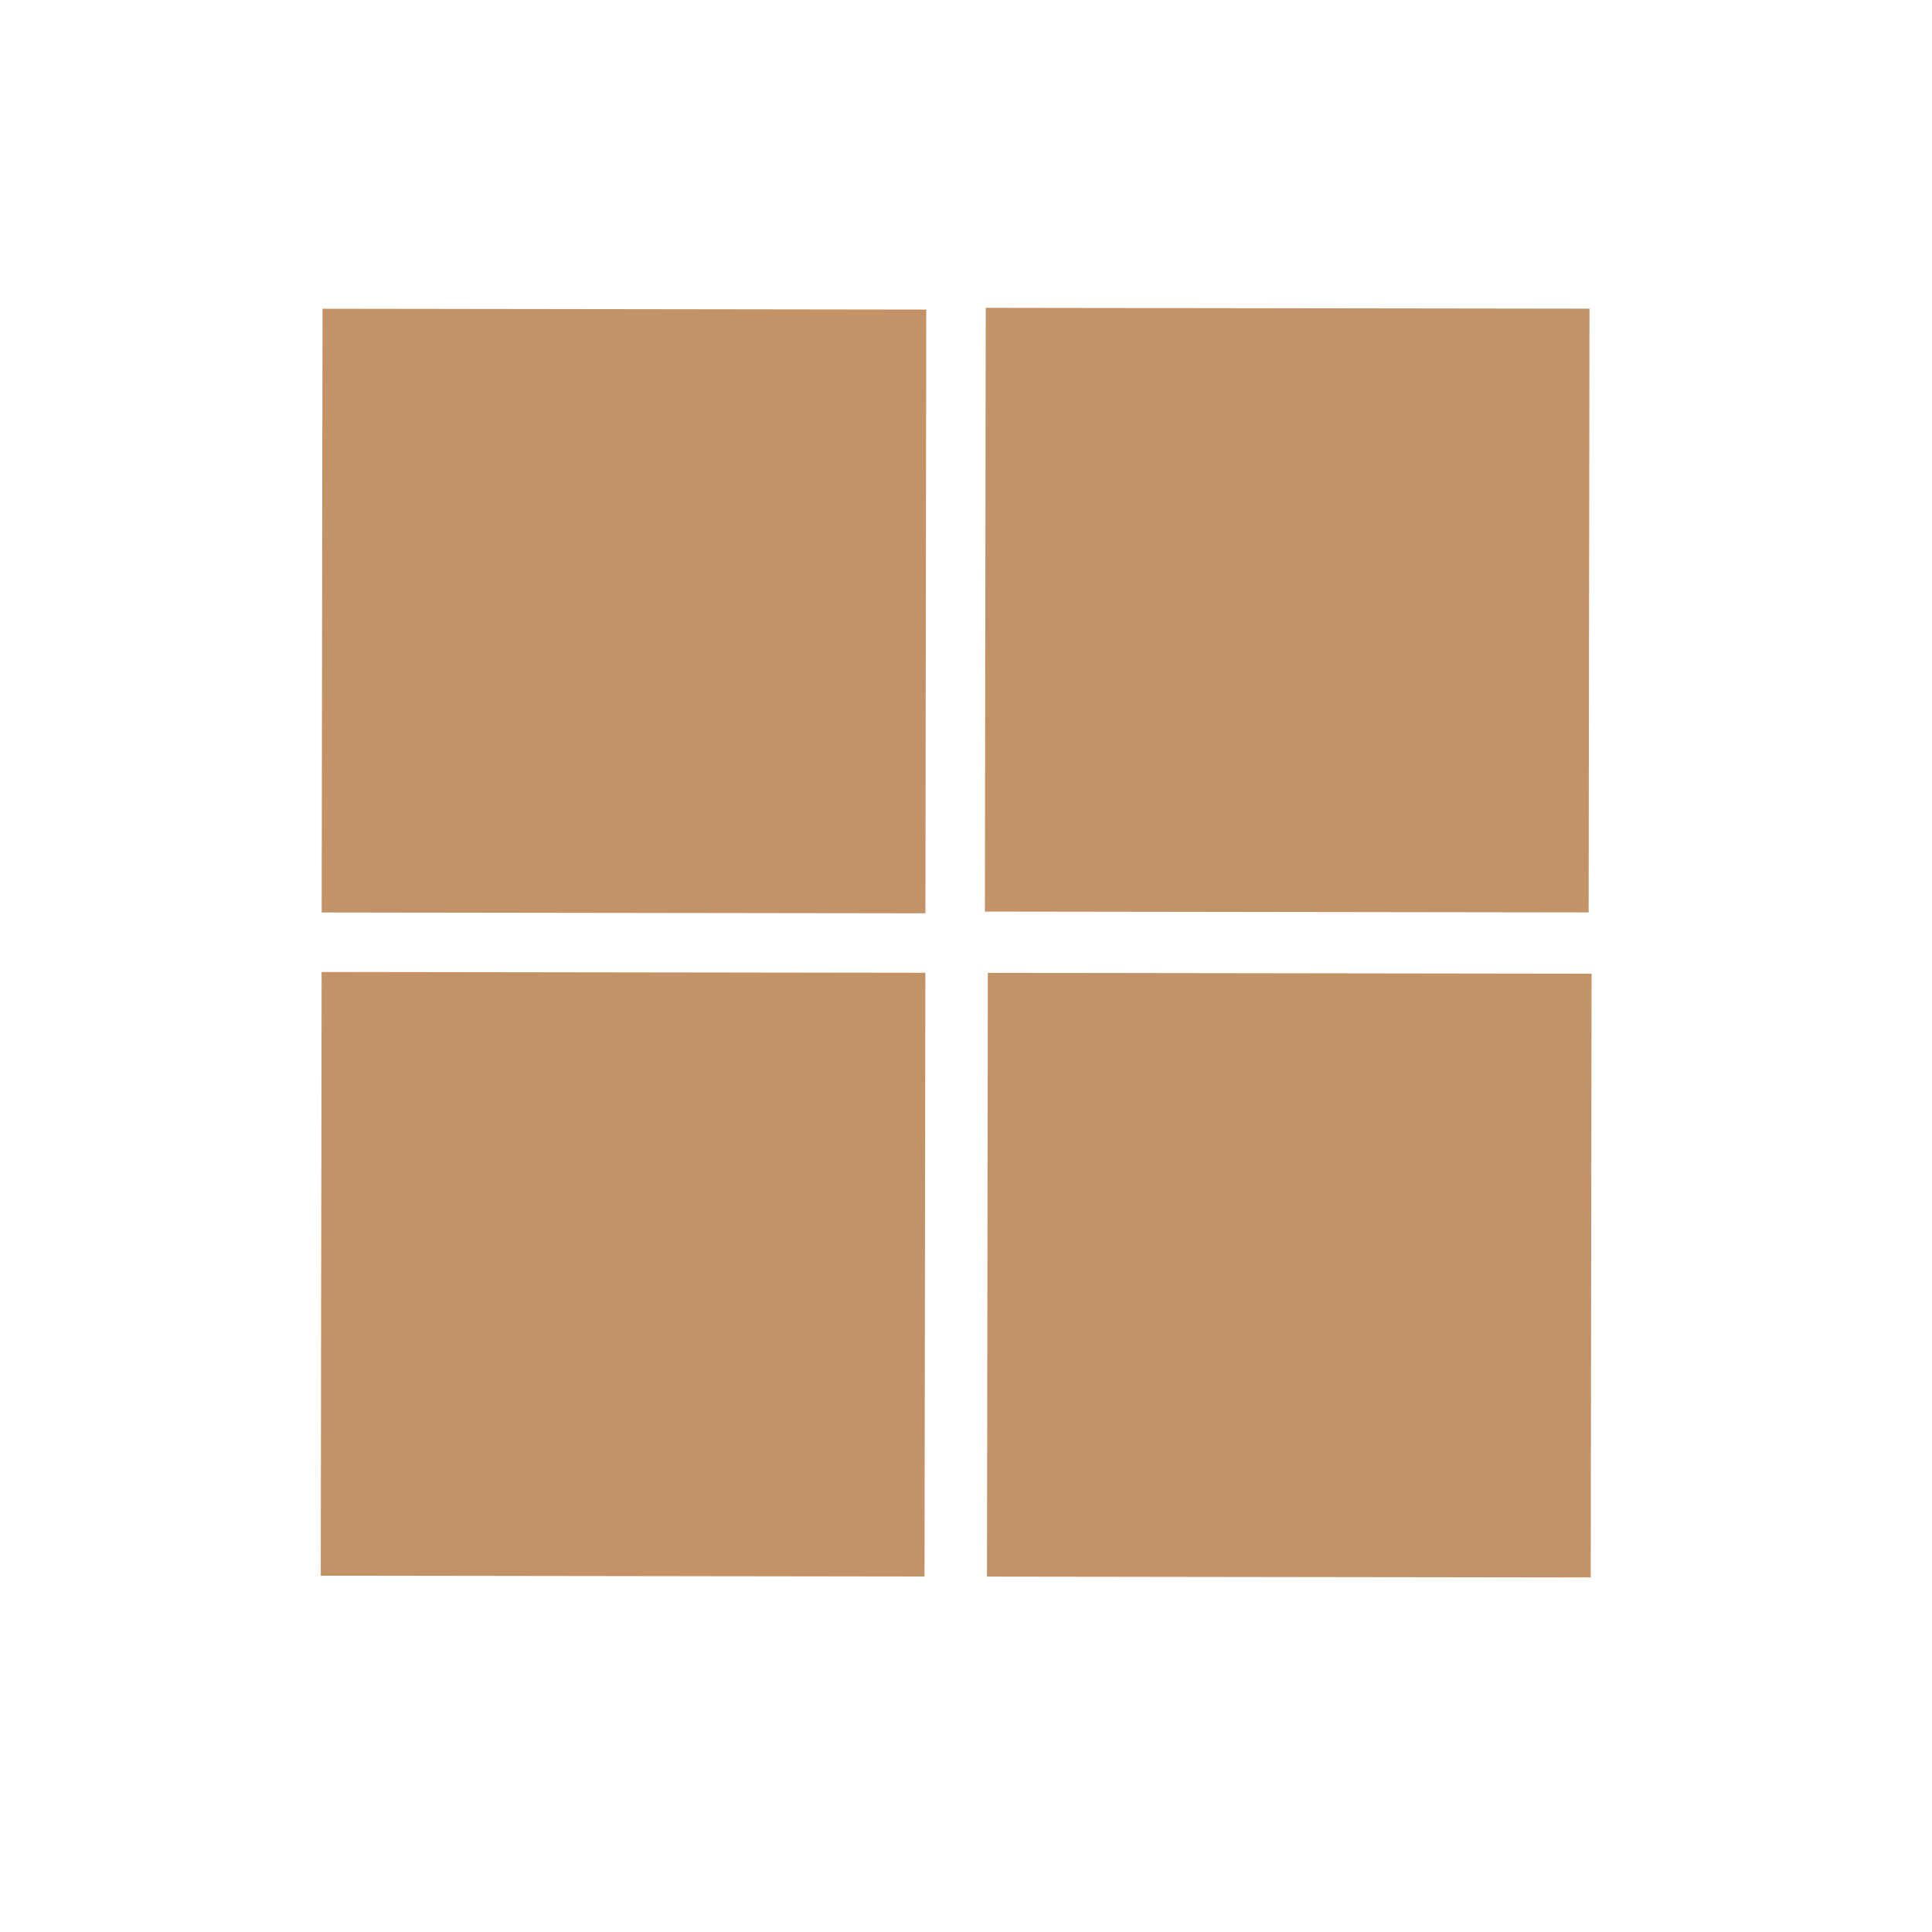 <?xml version="1.0" encoding="utf-8"?>
<!-- Generator: Adobe Illustrator 25.2.0, SVG Export Plug-In . SVG Version: 6.00 Build 0)  -->
<svg version="1.1" id="Слой_1" xmlns="http://www.w3.org/2000/svg" xmlns:xlink="http://www.w3.org/1999/xlink" x="0px" y="0px"
	 viewBox="0 0 64 64" style="enable-background:new 0 0 64 64;" xml:space="preserve">
<style type="text/css">
	.st0{fill:#C39367;}
</style>
<rect x="10.7" y="10.2" transform="matrix(1.379537e-03 -1 1 1.379537e-03 0.441 40.913)" class="st0" width="20" height="20"/>
<rect x="10.7" y="32.2" transform="matrix(1.379537e-03 -1 1 1.379537e-03 -21.589 62.853)" class="st0" width="20" height="20"/>
<rect x="32.7" y="32.3" transform="matrix(1.379537e-03 -1 1 1.379537e-03 0.35 84.883)" class="st0" width="20" height="20"/>
<rect x="32.7" y="10.2" transform="matrix(1.379537e-03 -1 1 1.379537e-03 22.381 62.883)" class="st0" width="20" height="20"/>
</svg>
